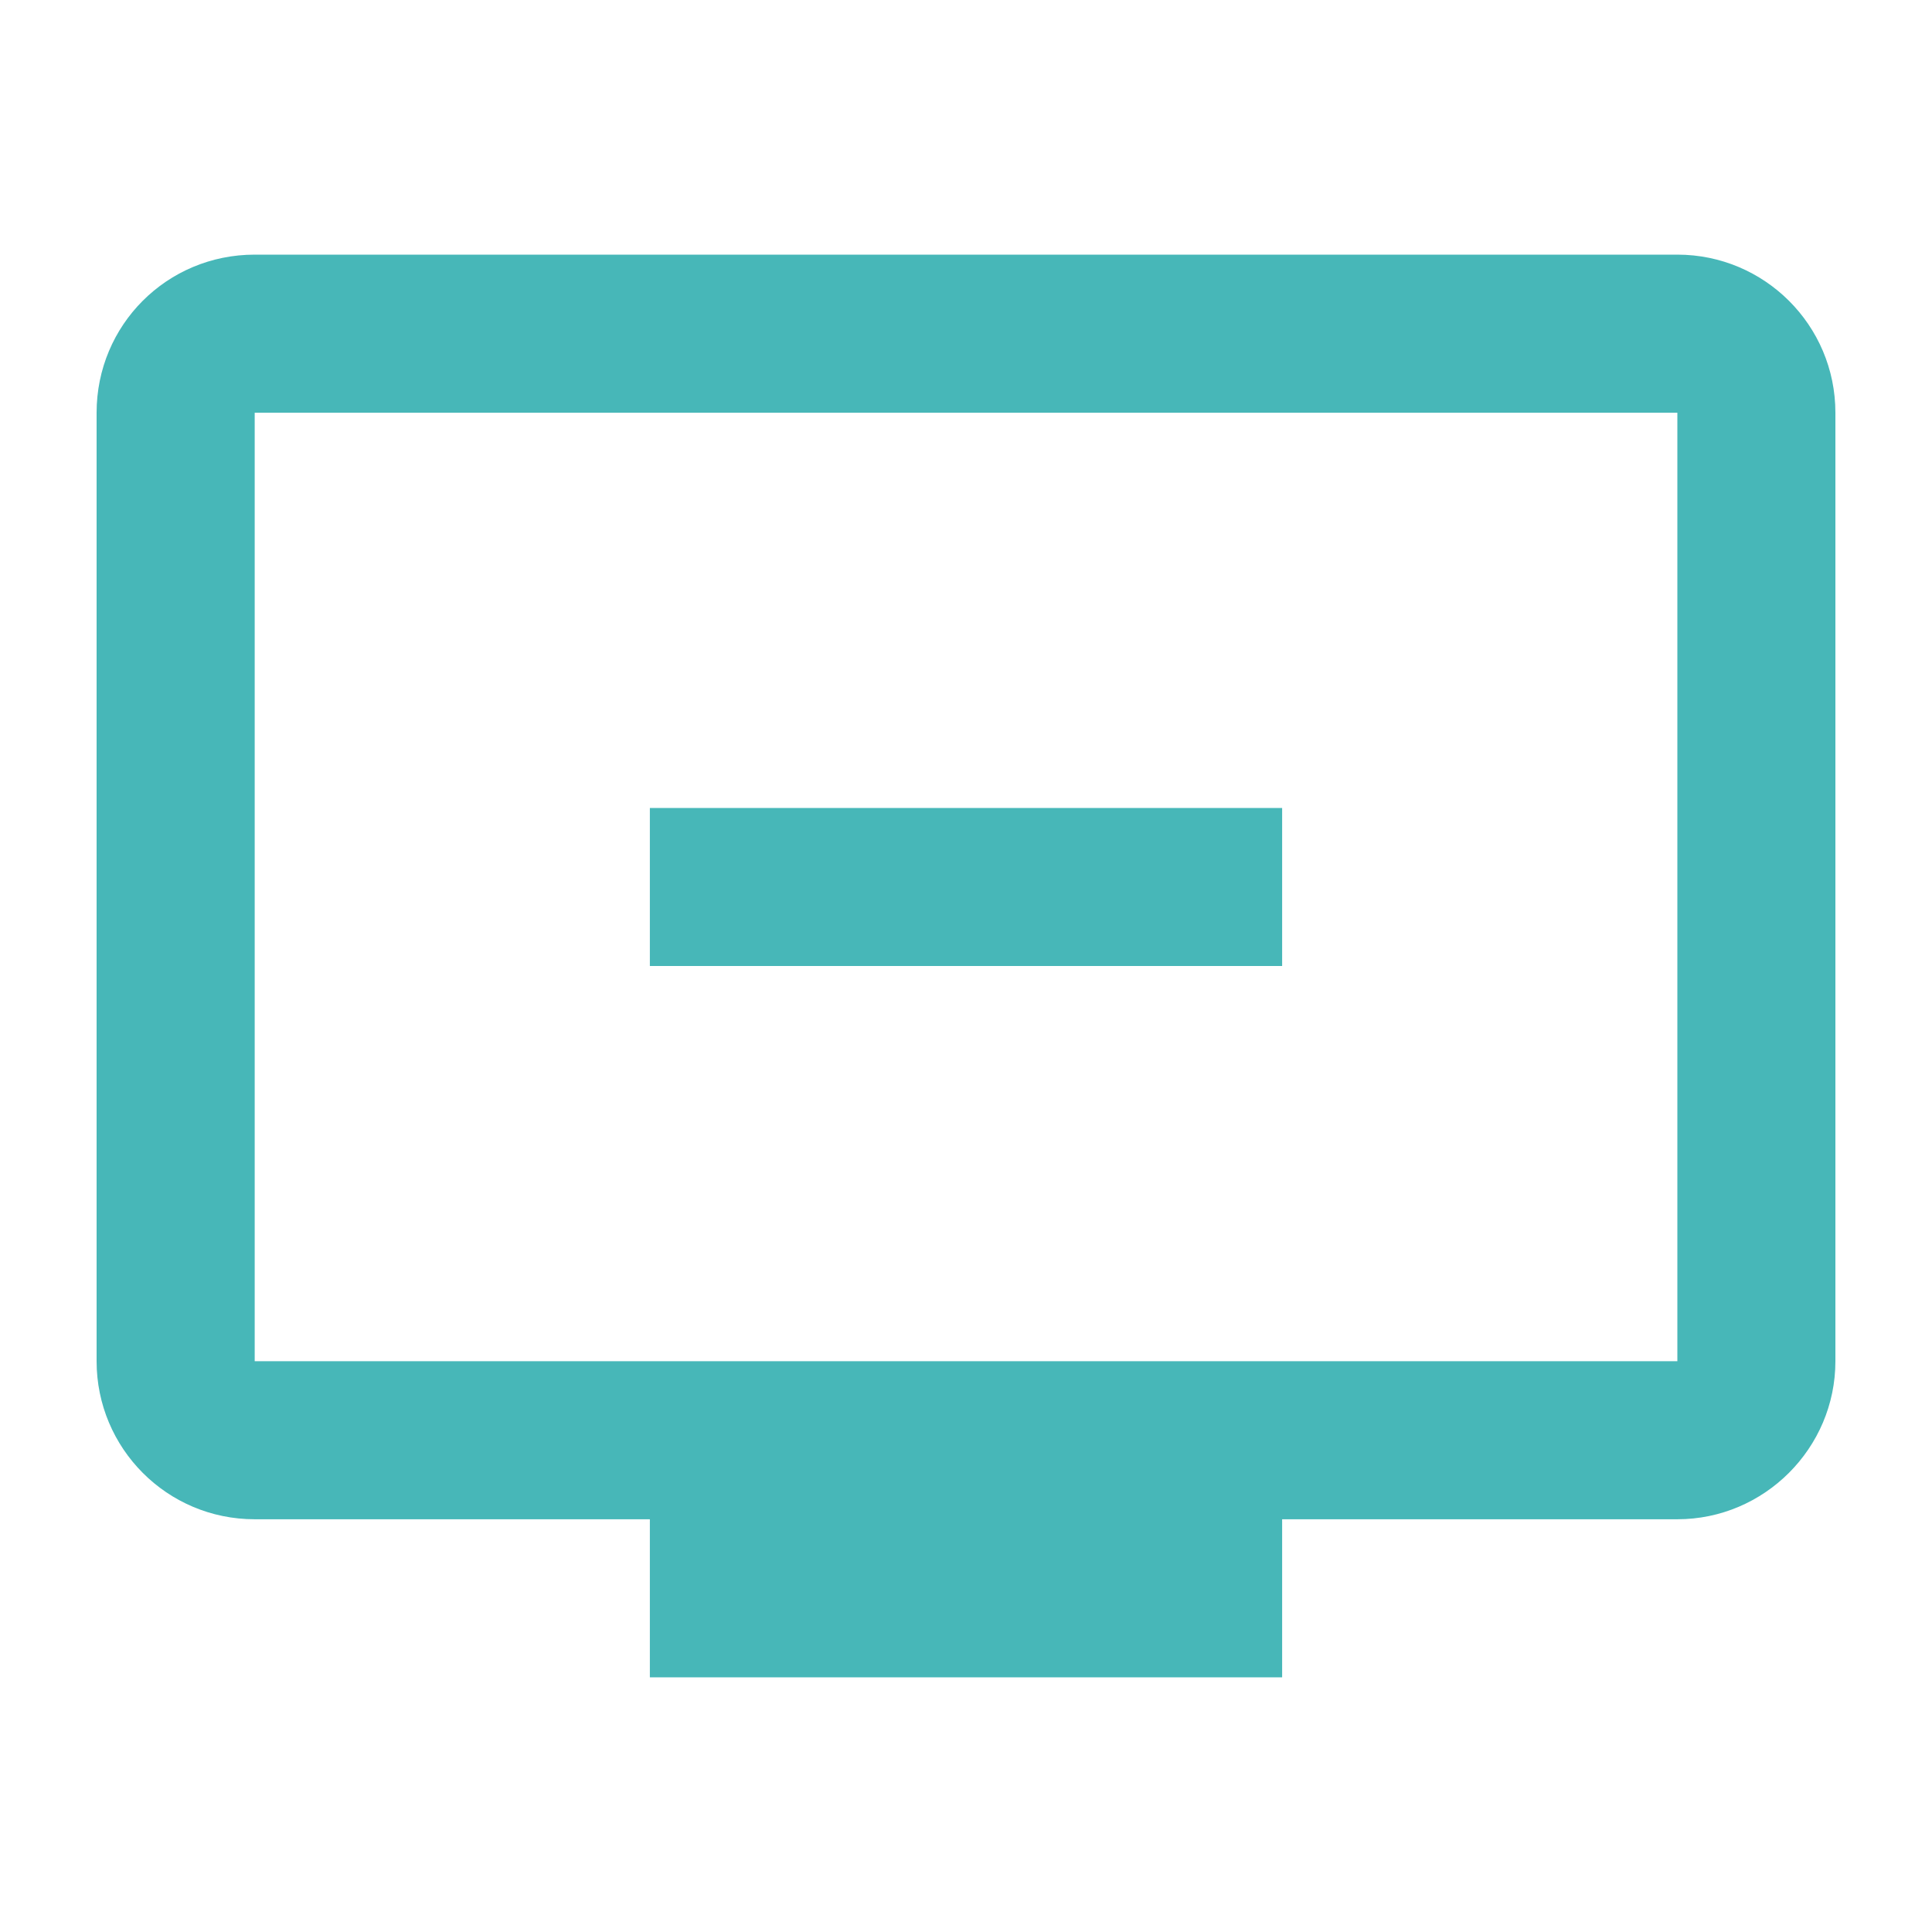 <?xml version="1.0" encoding="utf-8"?>
<!-- Generator: Adobe Illustrator 16.0.0, SVG Export Plug-In . SVG Version: 6.00 Build 0)  -->
<!DOCTYPE svg PUBLIC "-//W3C//DTD SVG 1.1//EN" "http://www.w3.org/Graphics/SVG/1.1/DTD/svg11.dtd">
<svg version="1.1" xmlns="http://www.w3.org/2000/svg" xmlns:xlink="http://www.w3.org/1999/xlink" x="0px" y="0px" width="30px"
	 height="30px" viewBox="0 0 30 30" enable-background="new 0 0 30 30" xml:space="preserve">
<g id="레이어_1" display="none">
	<g display="inline">
		<path fill="#47B7B8" d="M15,1.429c-5.252,0-9.5,4.248-9.5,9.5c0,7.125,9.5,17.643,9.5,17.643s9.5-10.518,9.5-17.643
			C24.5,5.676,20.252,1.429,15,1.429z M8.214,10.929c0-3.746,3.04-6.786,6.786-6.786c3.745,0,6.786,3.04,6.786,6.786
			c0,3.908-3.909,9.757-6.786,13.408C12.177,20.714,8.214,14.796,8.214,10.929z"/>
		<circle fill="#47B7B8" cx="15" cy="10.928" r="3.393"/>
	</g>
</g>
<g id="레이어_2" display="none">
	<g display="inline">
		<path fill="#47B7B8" d="M24.954,28.071c-13.07,0-23.703-10.633-23.703-23.703c0-1.239,0.843-2.301,2.05-2.581l4.979-1.149
			c1.288-0.288,2.523,0.378,3.027,1.523l2.303,5.373c0.462,1.081,0.147,2.353-0.767,3.095l-1.953,1.601
			c1.458,2.59,3.607,4.74,6.197,6.198l1.604-1.962c0.734-0.895,2.026-1.213,3.091-0.758l5.361,2.297
			c1.182,0.514,1.825,1.789,1.539,3.035l-1.148,4.977C27.257,27.226,26.195,28.071,24.954,28.071z M4.253,4.646
			c0.148,11.195,9.226,20.275,20.421,20.424l1.021-4.422l-4.849-2.077l-2.948,3.604l-1.059-0.5c-4.029-1.9-7.294-5.166-9.195-9.196
			l-0.499-1.058l3.602-2.951L8.668,3.619L4.253,4.646z"/>
	</g>
</g>
<g id="레이어_7" display="none">
	<path display="inline" fill="#47B7B8" d="M23.591,1.5H6.408c-1.35,0-2.441,1.104-2.441,2.454L3.954,19.822
		c0,0.848,0.43,1.598,1.08,2.037L15,28.5l9.952-6.641c0.652-0.439,1.081-1.189,1.081-2.037l0.013-15.868
		C26.046,2.604,24.94,1.5,23.591,1.5z M15,25.554l-8.592-5.72V3.954h17.183v15.868L15,25.554z M12.533,16.447L9.367,13.27L7.636,15
		l4.909,4.909l9.818-9.818l-1.742-1.742L12.533,16.447z"/>
</g>
<g id="레이어_3" display="none">
	<path display="inline" fill="#47B7B8" d="M12.638,16.35c0,0.932-0.756,1.688-1.688,1.688c-0.932,0-1.688-0.756-1.688-1.688
		c0-0.931,0.756-1.688,1.688-1.688C11.881,14.662,12.638,15.419,12.638,16.35z M19.05,14.662c-0.931,0-1.688,0.757-1.688,1.688
		c0,0.932,0.757,1.688,1.688,1.688s1.688-0.756,1.688-1.688C20.737,15.419,19.98,14.662,19.05,14.662z M28.5,15
		c0,7.451-6.049,13.5-13.5,13.5C7.548,28.5,1.5,22.451,1.5,15C1.5,7.548,7.548,1.5,15,1.5C22.451,1.5,28.5,7.548,28.5,15z
		 M13.191,4.362C15.081,7.494,18.51,9.6,22.425,9.6c0.621,0,1.229-0.067,1.809-0.162C22.344,6.306,18.916,4.2,15,4.2
		C14.379,4.2,13.771,4.267,13.191,4.362z M4.767,11.586c2.308-1.311,4.091-3.444,4.941-5.996C7.4,6.9,5.617,9.033,4.767,11.586z
		 M25.8,15c0-1.052-0.162-2.064-0.445-3.024c-0.944,0.203-1.917,0.324-2.93,0.324c-4.226,0-7.992-1.943-10.476-4.981
		c-1.418,3.456-4.239,6.17-7.749,7.492c0.013,0.055,0,0.122,0,0.189c0,5.954,4.846,10.8,10.8,10.8C20.954,25.8,25.8,20.954,25.8,15z
		"/>
</g>
<g id="레이어_4" display="none">
	<path display="inline" fill="#47B7B8" d="M24.818,3.955h-1.228V1.5h-2.454v2.455H8.864V1.5H6.409v2.455H5.182
		c-1.35,0-2.454,1.104-2.454,2.455v19.637c0,1.349,1.104,2.454,2.454,2.454h19.637c1.35,0,2.454-1.105,2.454-2.454V6.409
		C27.272,5.059,26.168,3.955,24.818,3.955z M24.818,26.046H5.182v-13.5h19.637V26.046z M24.818,10.091H5.182V6.409h19.637V10.091z"
		/>
</g>
<g id="레이어_5">
	<path fill="#47B7B8" d="M26.046,3.954H3.955C2.592,3.954,1.5,5.047,1.5,6.409v14.728c0,1.35,1.092,2.454,2.455,2.454h6.136v2.455
		h9.818v-2.455h6.137c1.349,0,2.454-1.104,2.454-2.454V6.409C28.5,5.047,27.395,3.954,26.046,3.954z M26.046,21.137H3.955V6.409
		h22.091V21.137z M19.909,12.546V15h-9.818v-2.454H19.909z"/>
</g>
<g id="레이어_6" display="none">
	<path display="inline" fill="#47B7B8" d="M0.417,15c0,6.903,5.596,12.5,12.5,12.5c3.459,0,6.569-1.402,8.832-3.668l-1.972-1.972
		c-1.75,1.765-4.181,2.862-6.86,2.862c-5.375,0-9.723-4.348-9.723-9.723c0-5.375,4.348-9.722,9.723-9.722S22.639,9.625,22.639,15
		h-4.167l5.611,5.597l0.097-0.193L29.583,15h-4.167c0-6.903-5.597-12.5-12.499-12.5C6.013,2.5,0.417,8.097,0.417,15z M10.585,9.444
		v6.944l5.903,3.499l1.067-1.776l-4.888-2.903V9.444H10.585z"/>
</g>
<g id="레이어_8" display="none">
	<path display="inline" fill="#47B7B8" d="M13.65,19.05h2.7v2.7h-2.7V19.05z M13.65,8.25h2.7v8.1h-2.7V8.25z M14.987,1.5
		C7.535,1.5,1.5,7.548,1.5,15c0,7.451,6.035,13.5,13.487,13.5C22.451,28.5,28.5,22.451,28.5,15C28.5,7.548,22.451,1.5,14.987,1.5z
		 M15,25.8C9.033,25.8,4.2,20.967,4.2,15S9.033,4.2,15,4.2S25.8,9.033,25.8,15S20.967,25.8,15,25.8z"/>
</g>
<g id="레이어_9" display="none">
	<path display="inline" fill="none" d="M2,9h24v24H2V9z"/>
	<path display="inline" fill="#47B7B8" d="M16.35,8.25h-2.7v5.4h-5.4v2.699h5.4v5.4h2.7v-5.4h5.4V13.65h-5.4V8.25z M15,1.5
		C7.548,1.5,1.5,7.548,1.5,15c0,7.451,6.048,13.5,13.5,13.5c7.451,0,13.5-6.049,13.5-13.5C28.5,7.548,22.451,1.5,15,1.5z M15,25.8
		C9.046,25.8,4.2,20.954,4.2,15C4.2,9.046,9.046,4.2,15,4.2c5.954,0,10.8,4.846,10.8,10.8C25.8,20.954,20.954,25.8,15,25.8z"/>
</g>
<g id="레이어_10" display="none">
	<path display="inline" fill="#47B7B8" d="M13.5,7.5h9v3h-9V7.5z M13.5,13.5h9v3h-9V13.5z M13.5,19.5h9v3h-9V19.5z M7.5,7.5h3v3h-3
		V7.5z M7.5,13.5h3v3h-3V13.5z M7.5,19.5h3v3h-3V19.5z M27.149,1.5H2.85C2.1,1.5,1.5,2.1,1.5,2.85v24.3
		c0,0.601,0.6,1.351,1.35,1.351h24.3c0.601,0,1.351-0.75,1.351-1.351V2.85C28.5,2.1,27.75,1.5,27.149,1.5z M25.5,25.5h-21v-21h21
		V25.5z"/>
</g>
</svg>
